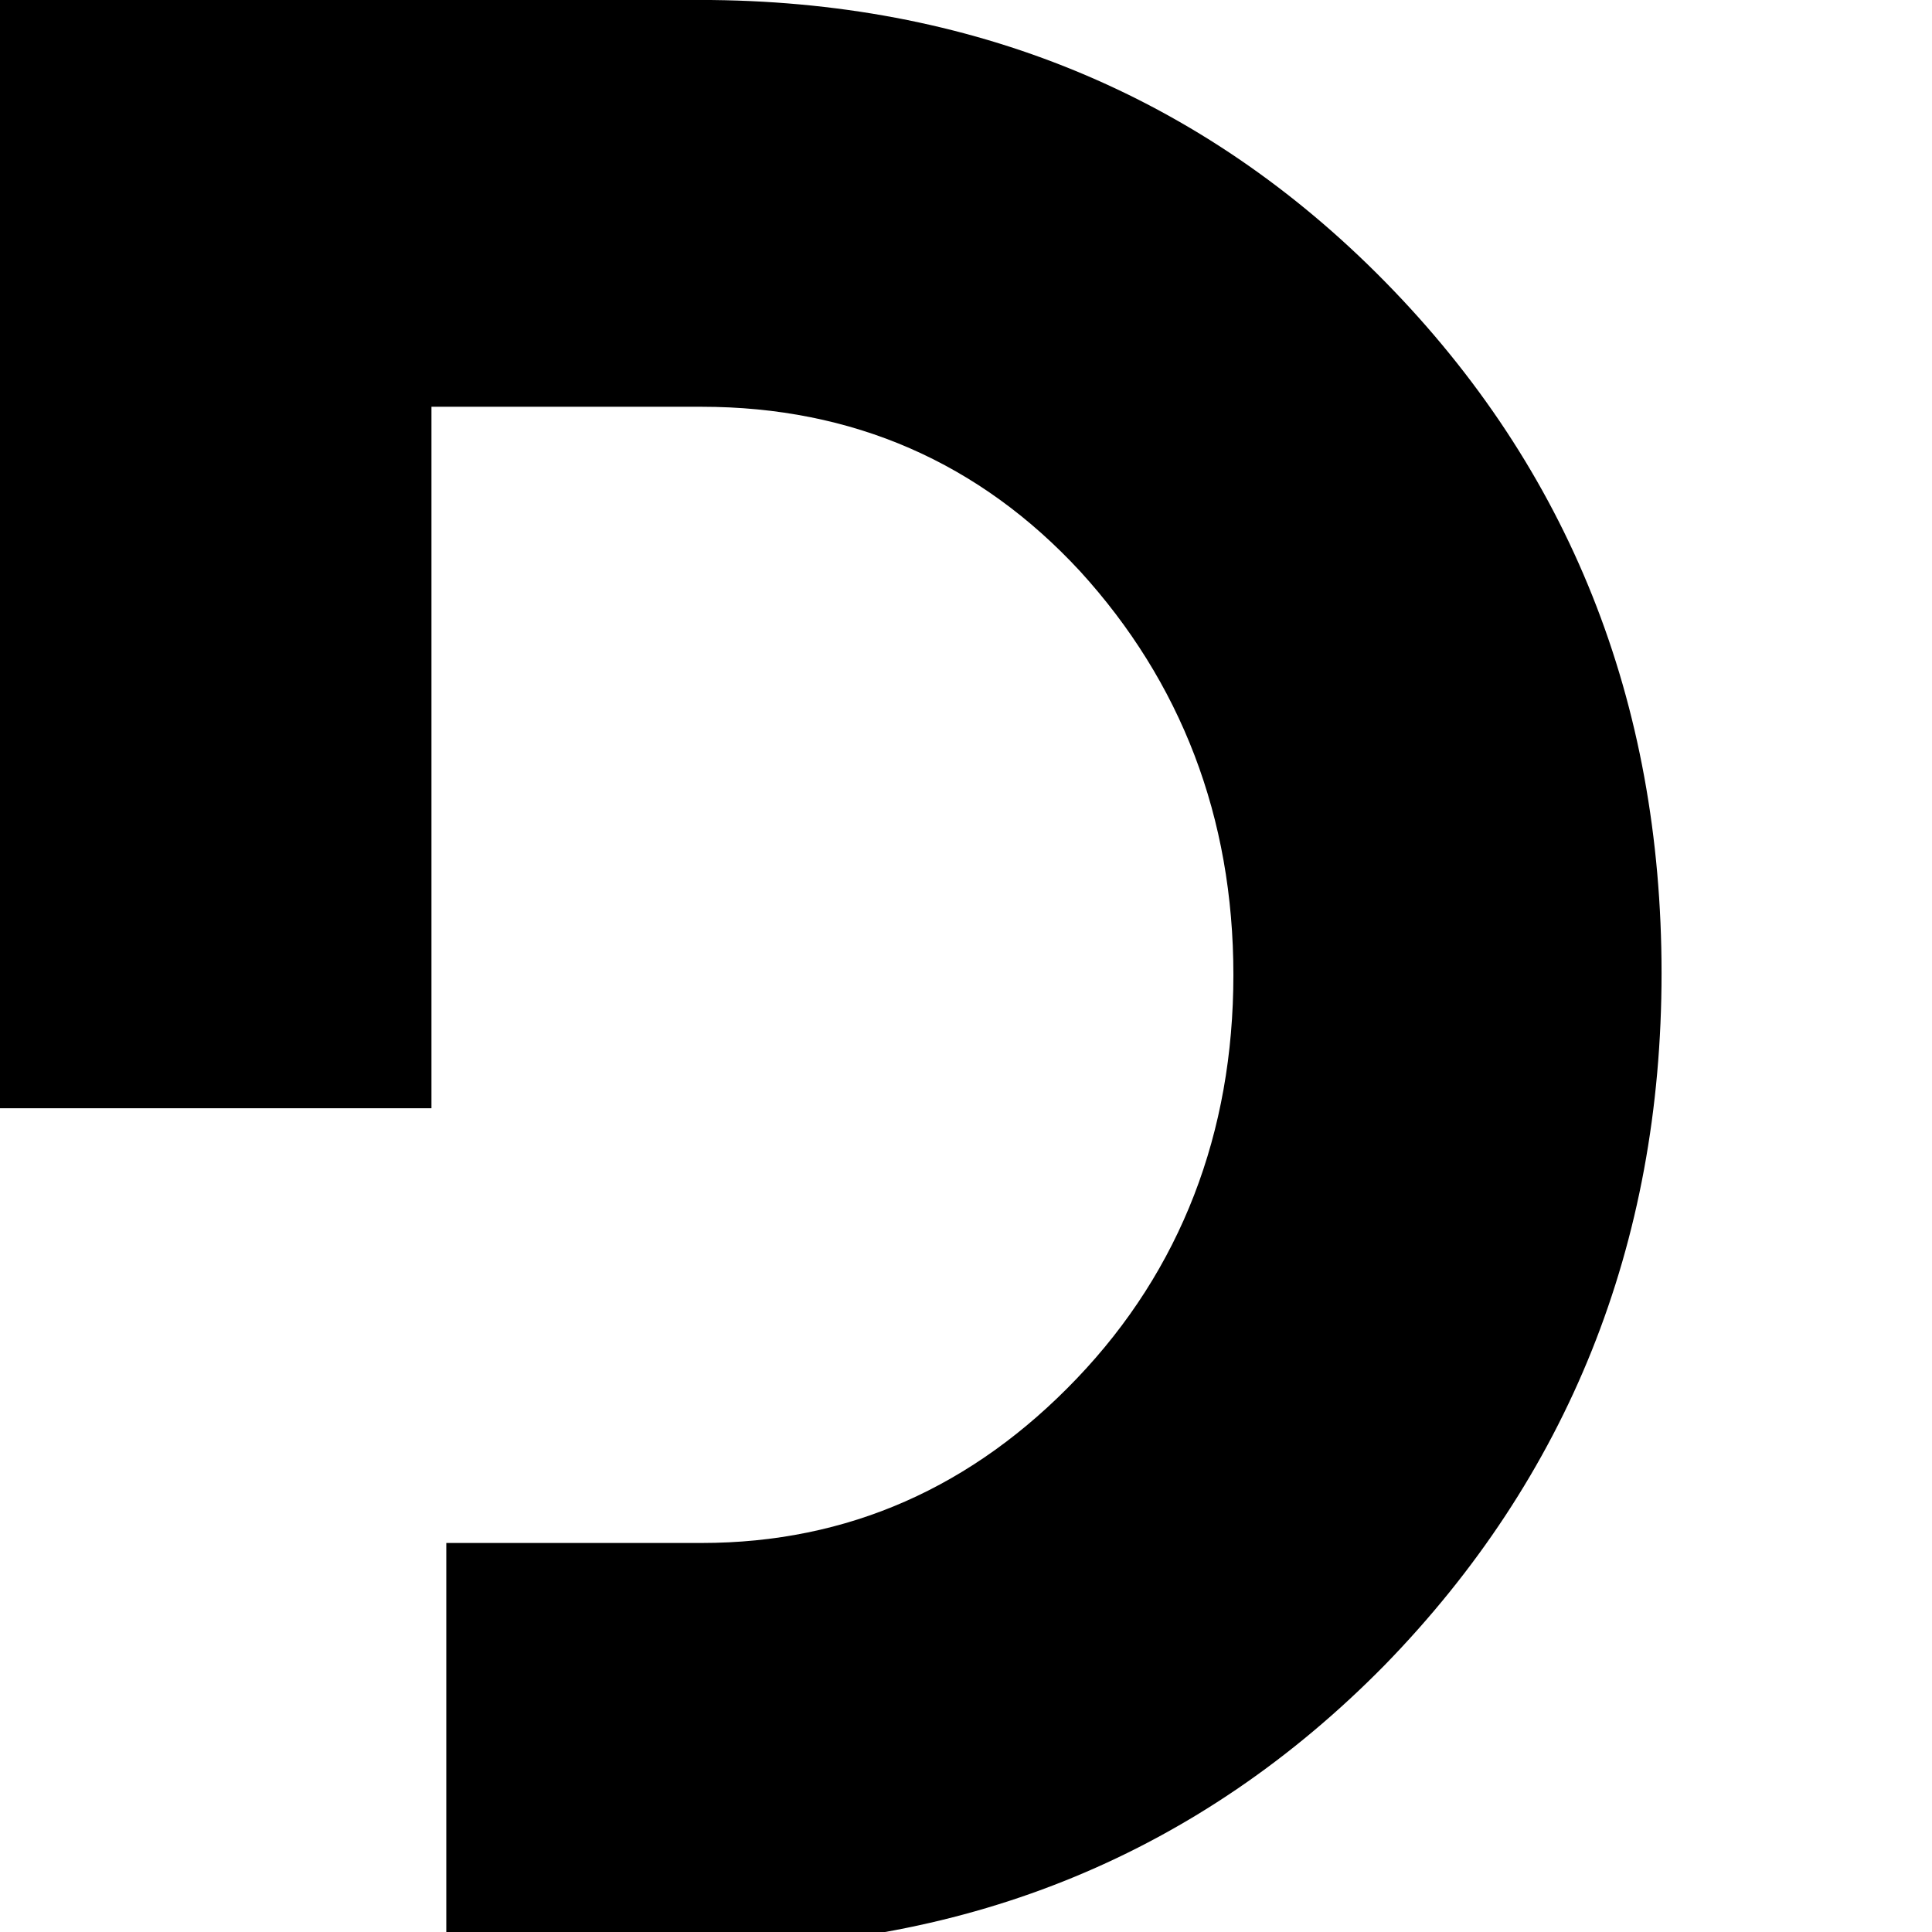 <?xml version="1.0" encoding="utf-8"?>
<!-- Generator: Adobe Illustrator 16.0.0, SVG Export Plug-In . SVG Version: 6.00 Build 0)  -->
<!DOCTYPE svg PUBLIC "-//W3C//DTD SVG 1.1//EN" "http://www.w3.org/Graphics/SVG/1.1/DTD/svg11.dtd">
<svg version="1.1" id="Calque_1" xmlns="http://www.w3.org/2000/svg" xmlns:xlink="http://www.w3.org/1999/xlink" x="0px" y="0px"
	 width="50px" height="50px" viewBox="-430 184.95 50 50" enable-background="new -430 184.95 50 50" xml:space="preserve">
<path d="M-411.887,184.949H-430v28.682h11.166v-18.154h6.989c3.921,0,7.203,1.449,9.802,4.262c2.6,2.854,3.963,6.35,3.963,10.441
	c0,4.091-1.363,7.629-4.048,10.441c-2.685,2.813-5.924,4.261-9.717,4.261h-6.605v10.483h6.563c6.989,0,12.956-2.471,17.729-7.329
	c4.73-4.858,7.159-10.867,7.159-17.9c0-7.031-2.386-13.04-7.159-17.898C-398.889,187.421-404.856,184.949-411.887,184.949"/>
</svg>
